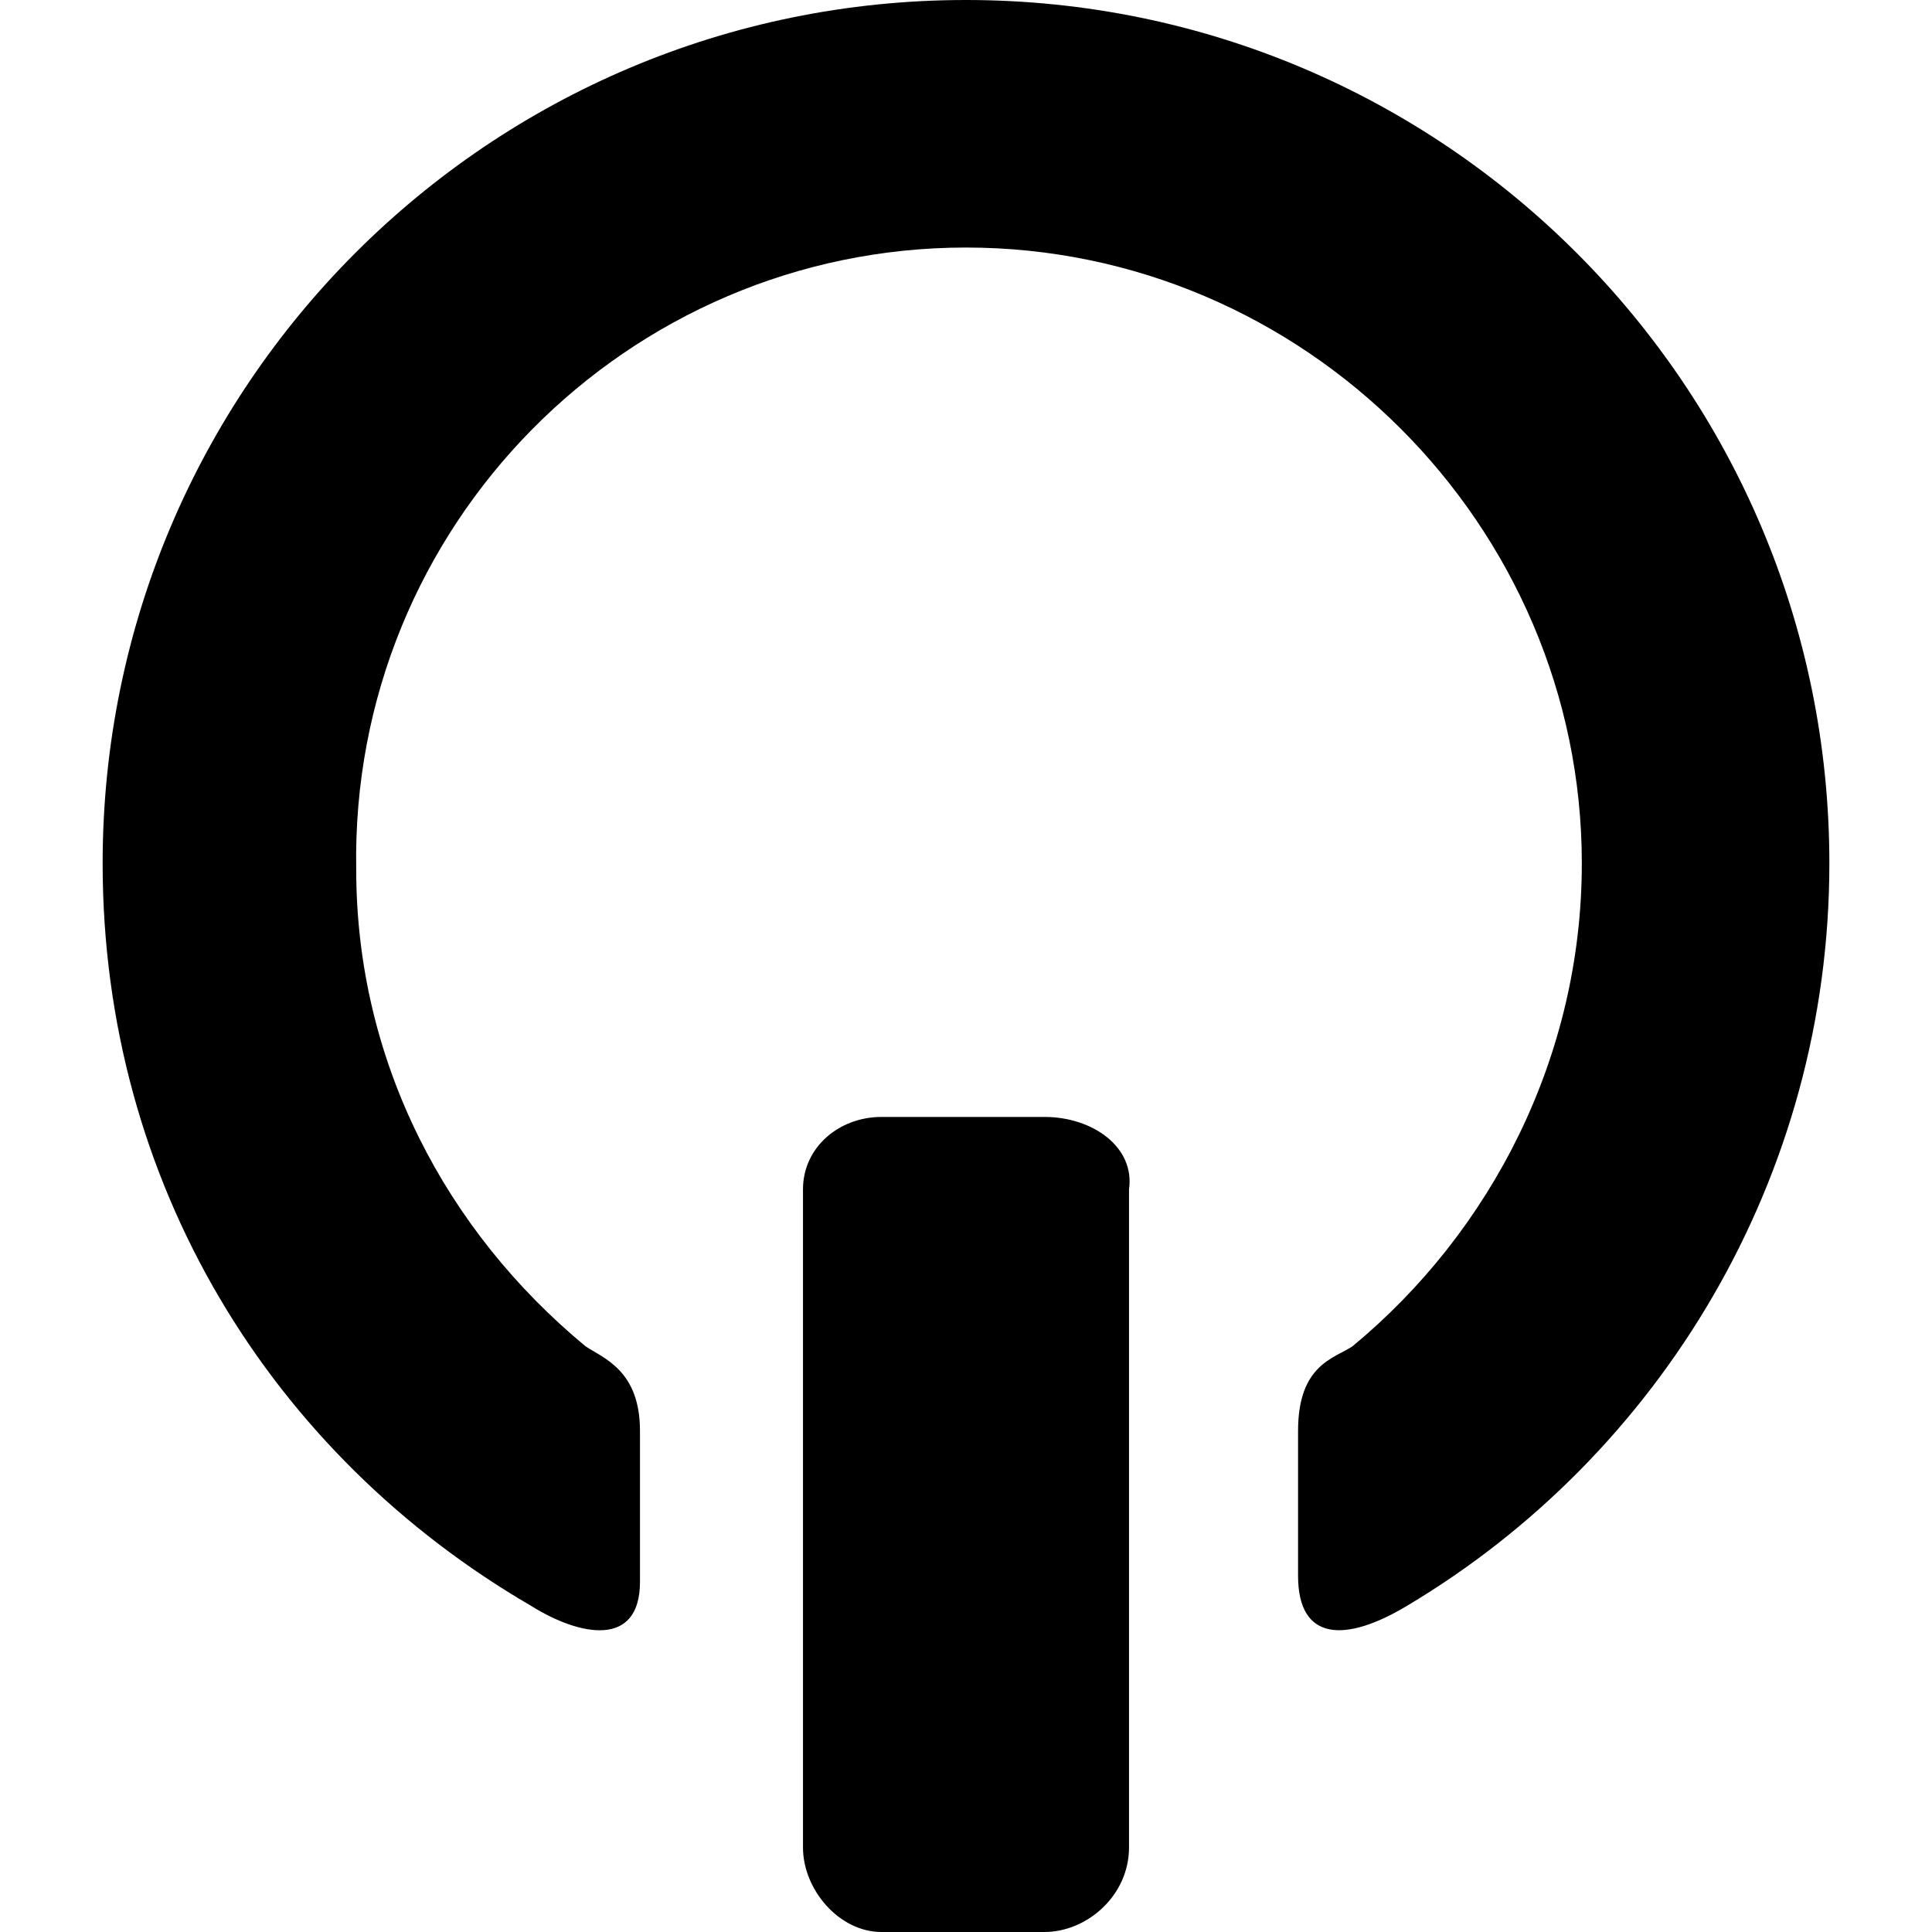 <?xml version="1.0" encoding="utf-8"?>
<!-- Generator: Adobe Illustrator 20.0.0, SVG Export Plug-In . SVG Version: 6.00 Build 0)  -->
<svg version="1.1" id="Ebene_1" xmlns="http://www.w3.org/2000/svg" xmlns:xlink="http://www.w3.org/1999/xlink" x="0px" y="0px"
	 viewBox="0 0 32 32" style="enable-background:new 0 0 32 32;" xml:space="preserve" width="32px" height="32px" class="br-symbol-library">
<g id="Off">
	<path d="M16,0C8.1,0,1.7,6.4,1.7,14.3c0,5.3,2.8,9.8,7.1,12.3c0.8,0.5,1.8,0.7,1.8-0.4v-2.5c0-1-0.6-1.2-0.9-1.4
		c-2.3-1.9-3.8-4.7-3.8-7.9C5.8,8.7,10.4,4.1,16,4.1c5.6,0,10.2,4.6,10.2,10.2c0,3.2-1.5,6.1-3.8,8c-0.3,0.2-0.9,0.3-0.9,1.4v2.4
		c0,1.1,0.8,1.1,1.8,0.5c4.2-2.5,7-7.1,7-12.3C30.3,6.4,23.9,0,16,0z M17.3,18.5h-2.7c-0.7,0-1.3,0.5-1.3,1.2v10.9
		c0,0.7,0.6,1.4,1.3,1.4h2.7c0.7,0,1.4-0.6,1.4-1.4V19.7C18.8,19,18.1,18.5,17.3,18.5z"/>
</g>
<g id="Ebene_1_1_">
</g>
</svg>
